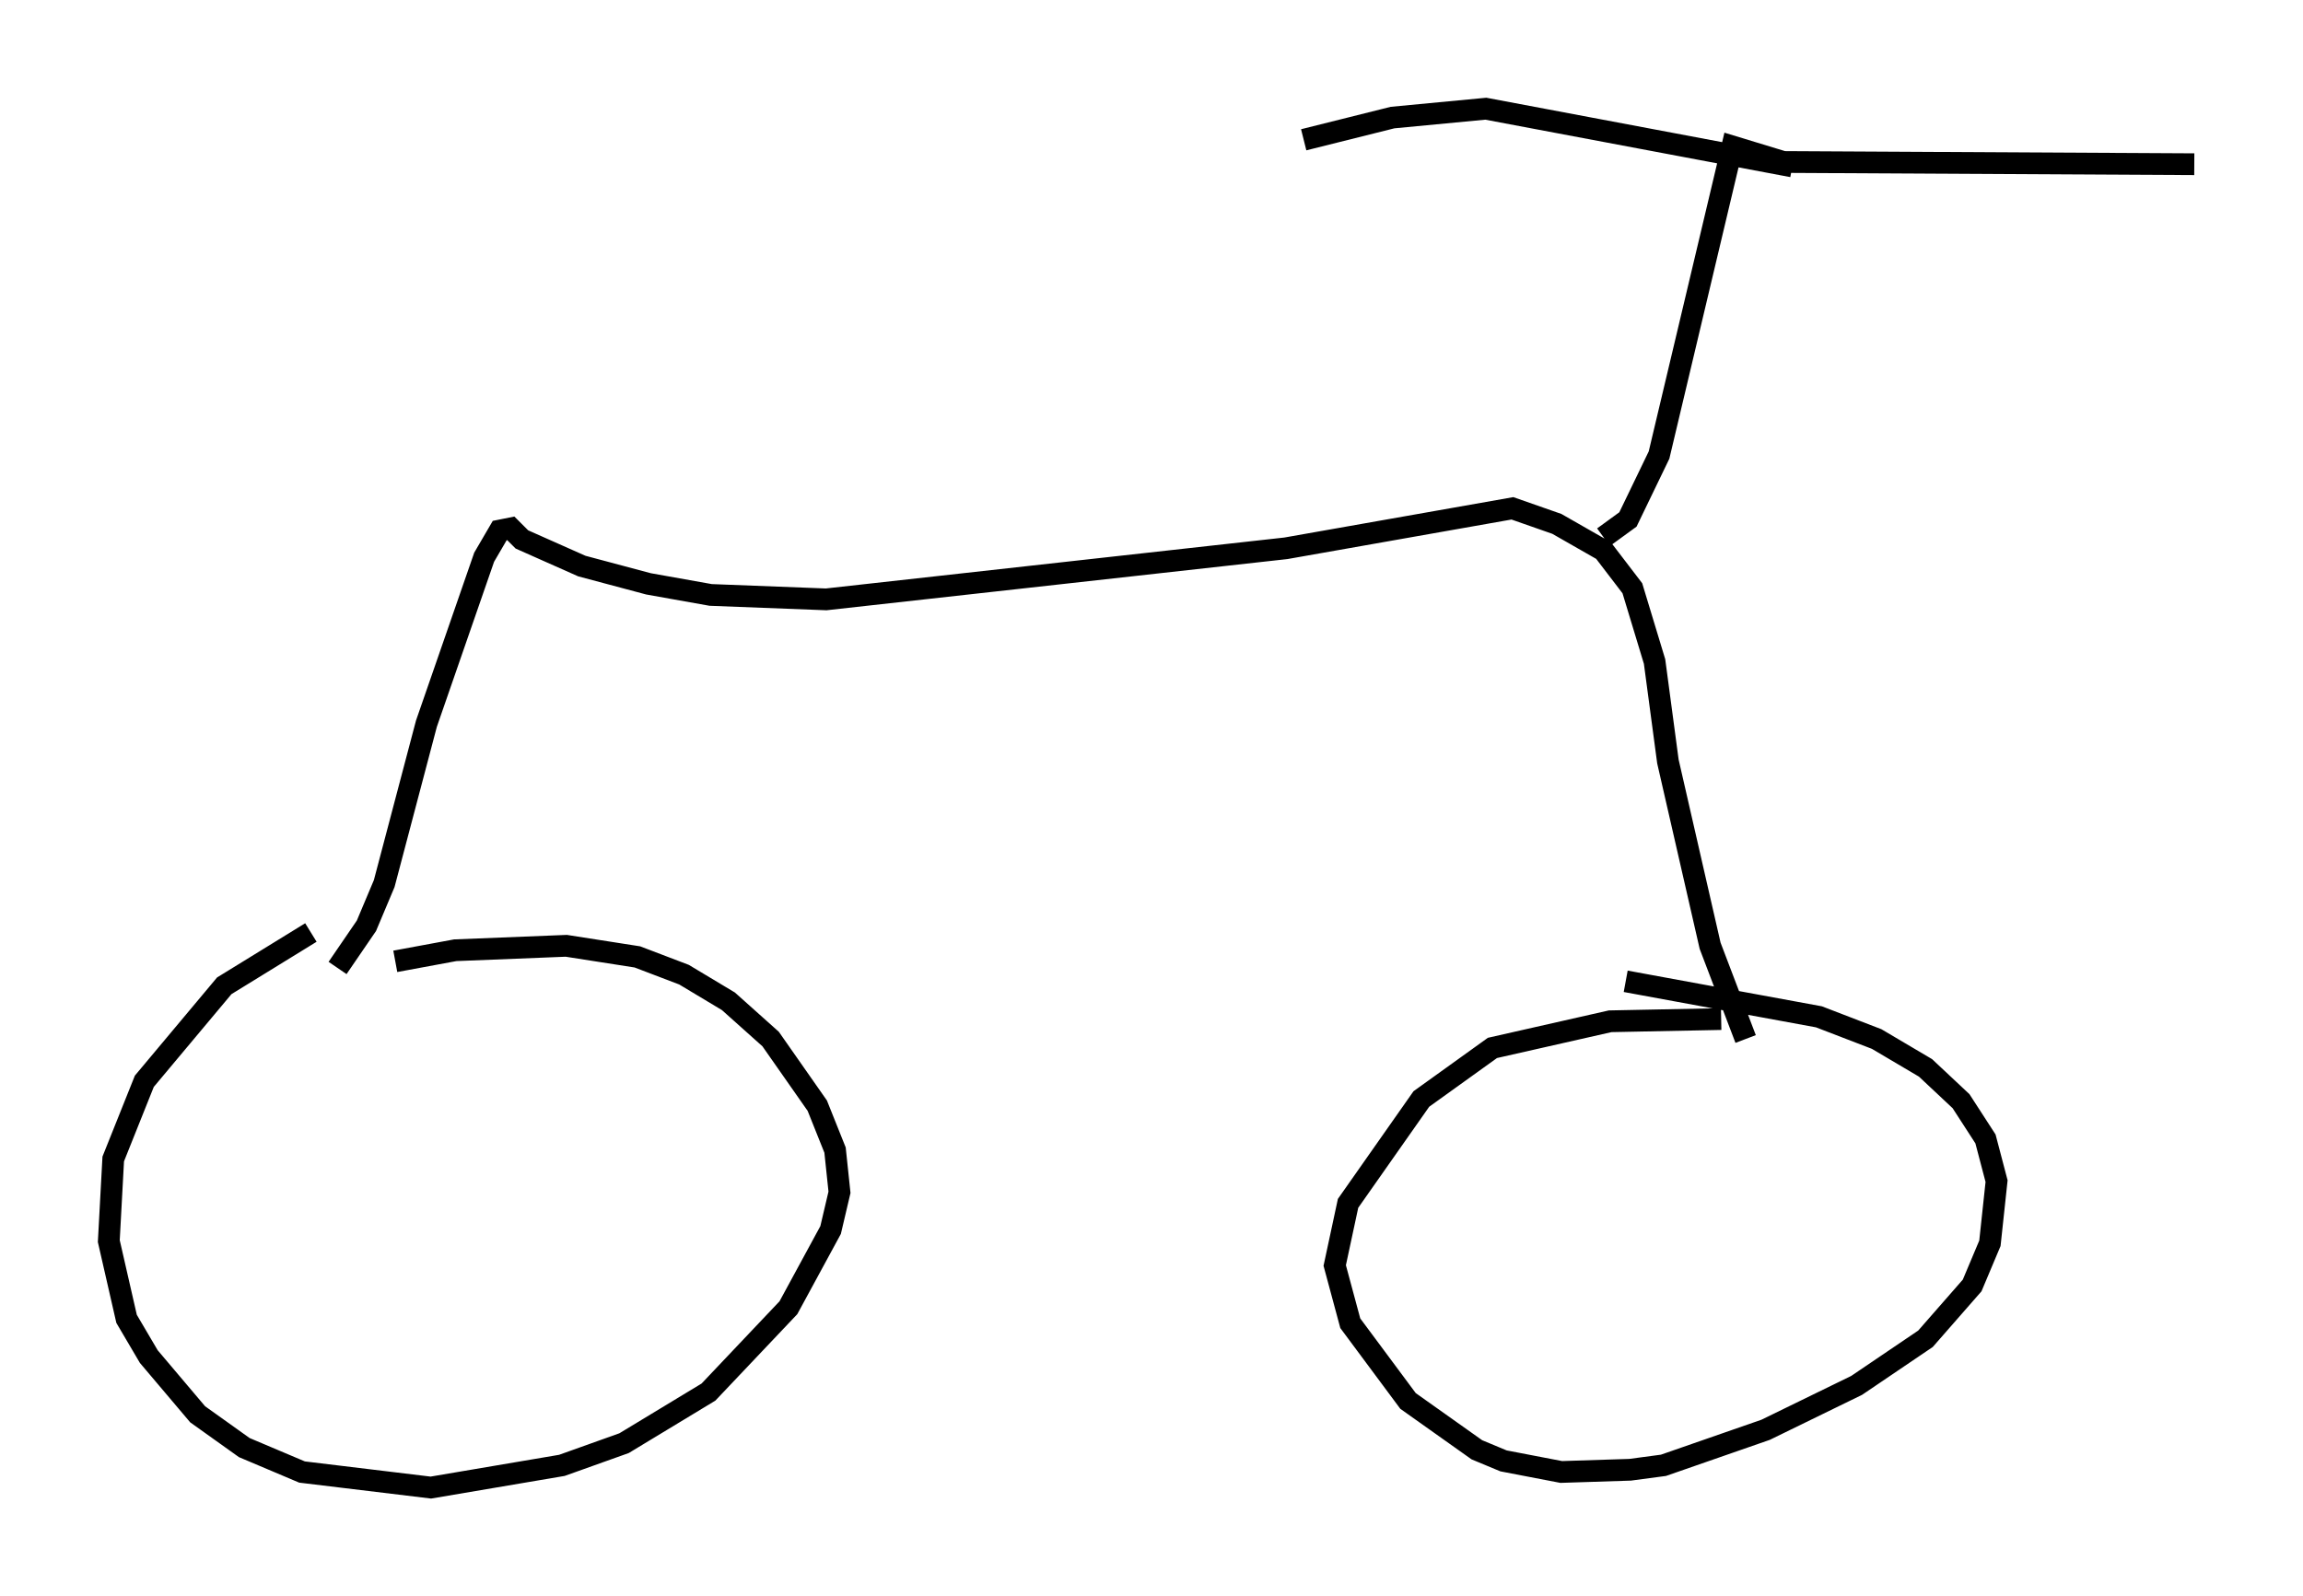 <?xml version="1.0" encoding="utf-8" ?>
<svg baseProfile="full" height="73.394" version="1.1" width="105.857" xmlns="http://www.w3.org/2000/svg" xmlns:ev="http://www.w3.org/2001/xml-events" xmlns:xlink="http://www.w3.org/1999/xlink"><defs /><rect fill="white" height="73.394" width="105.857" x="0" y="0" /><path d="M17.761, 42.159 m-3.471, 0.715 l-3.981, 2.45 -3.675, 4.39 l-1.429, 3.573 -0.204, 3.777 l0.817, 3.573 1.021, 1.735 l2.246, 2.654 2.144, 1.531 l2.654, 1.123 5.921, 0.715 l6.023, -1.021 2.858, -1.021 l3.879, -2.348 3.675, -3.879 l1.94, -3.573 0.408, -1.735 l-0.204, -1.94 -0.817, -2.042 l-2.144, -3.063 -1.94, -1.735 l-2.042, -1.225 -2.144, -0.817 l-3.267, -0.51 -5.104, 0.204 l-2.756, 0.51 m60.944, 2.654 l-5.104, 0.102 -5.41, 1.225 l-3.267, 2.348 -3.369, 4.798 l-0.613, 2.858 0.715, 2.654 l2.654, 3.573 3.165, 2.246 l1.225, 0.51 2.654, 0.51 l3.165, -0.102 1.531, -0.204 l4.696, -1.633 4.185, -2.042 l3.165, -2.144 2.144, -2.45 l0.817, -1.94 0.306, -2.858 l-0.51, -1.94 -1.123, -1.735 l-1.633, -1.531 -2.246, -1.327 l-2.654, -1.021 -8.881, -1.633 m-59.209, -0.613 l1.327, -1.94 0.817, -1.94 l1.94, -7.35 2.654, -7.656 l0.715, -1.225 0.51, -0.102 l0.51, 0.51 2.756, 1.225 l3.063, 0.817 2.858, 0.51 l5.308, 0.204 21.131, -2.348 l10.413, -1.838 2.042, 0.715 l2.144, 1.225 1.327, 1.735 l1.021, 3.369 0.613, 4.594 l1.94, 8.473 1.633, 4.288 m-6.533, -23.071 l1.123, -0.817 1.429, -2.96 l3.369, -14.19 2.348, 0.715 l18.886, 0.102 m-18.477, 0.102 l-14.088, -2.654 -4.288, 0.408 l-4.083, 1.021 " fill="none" stroke="black" stroke-width="1" /></svg>